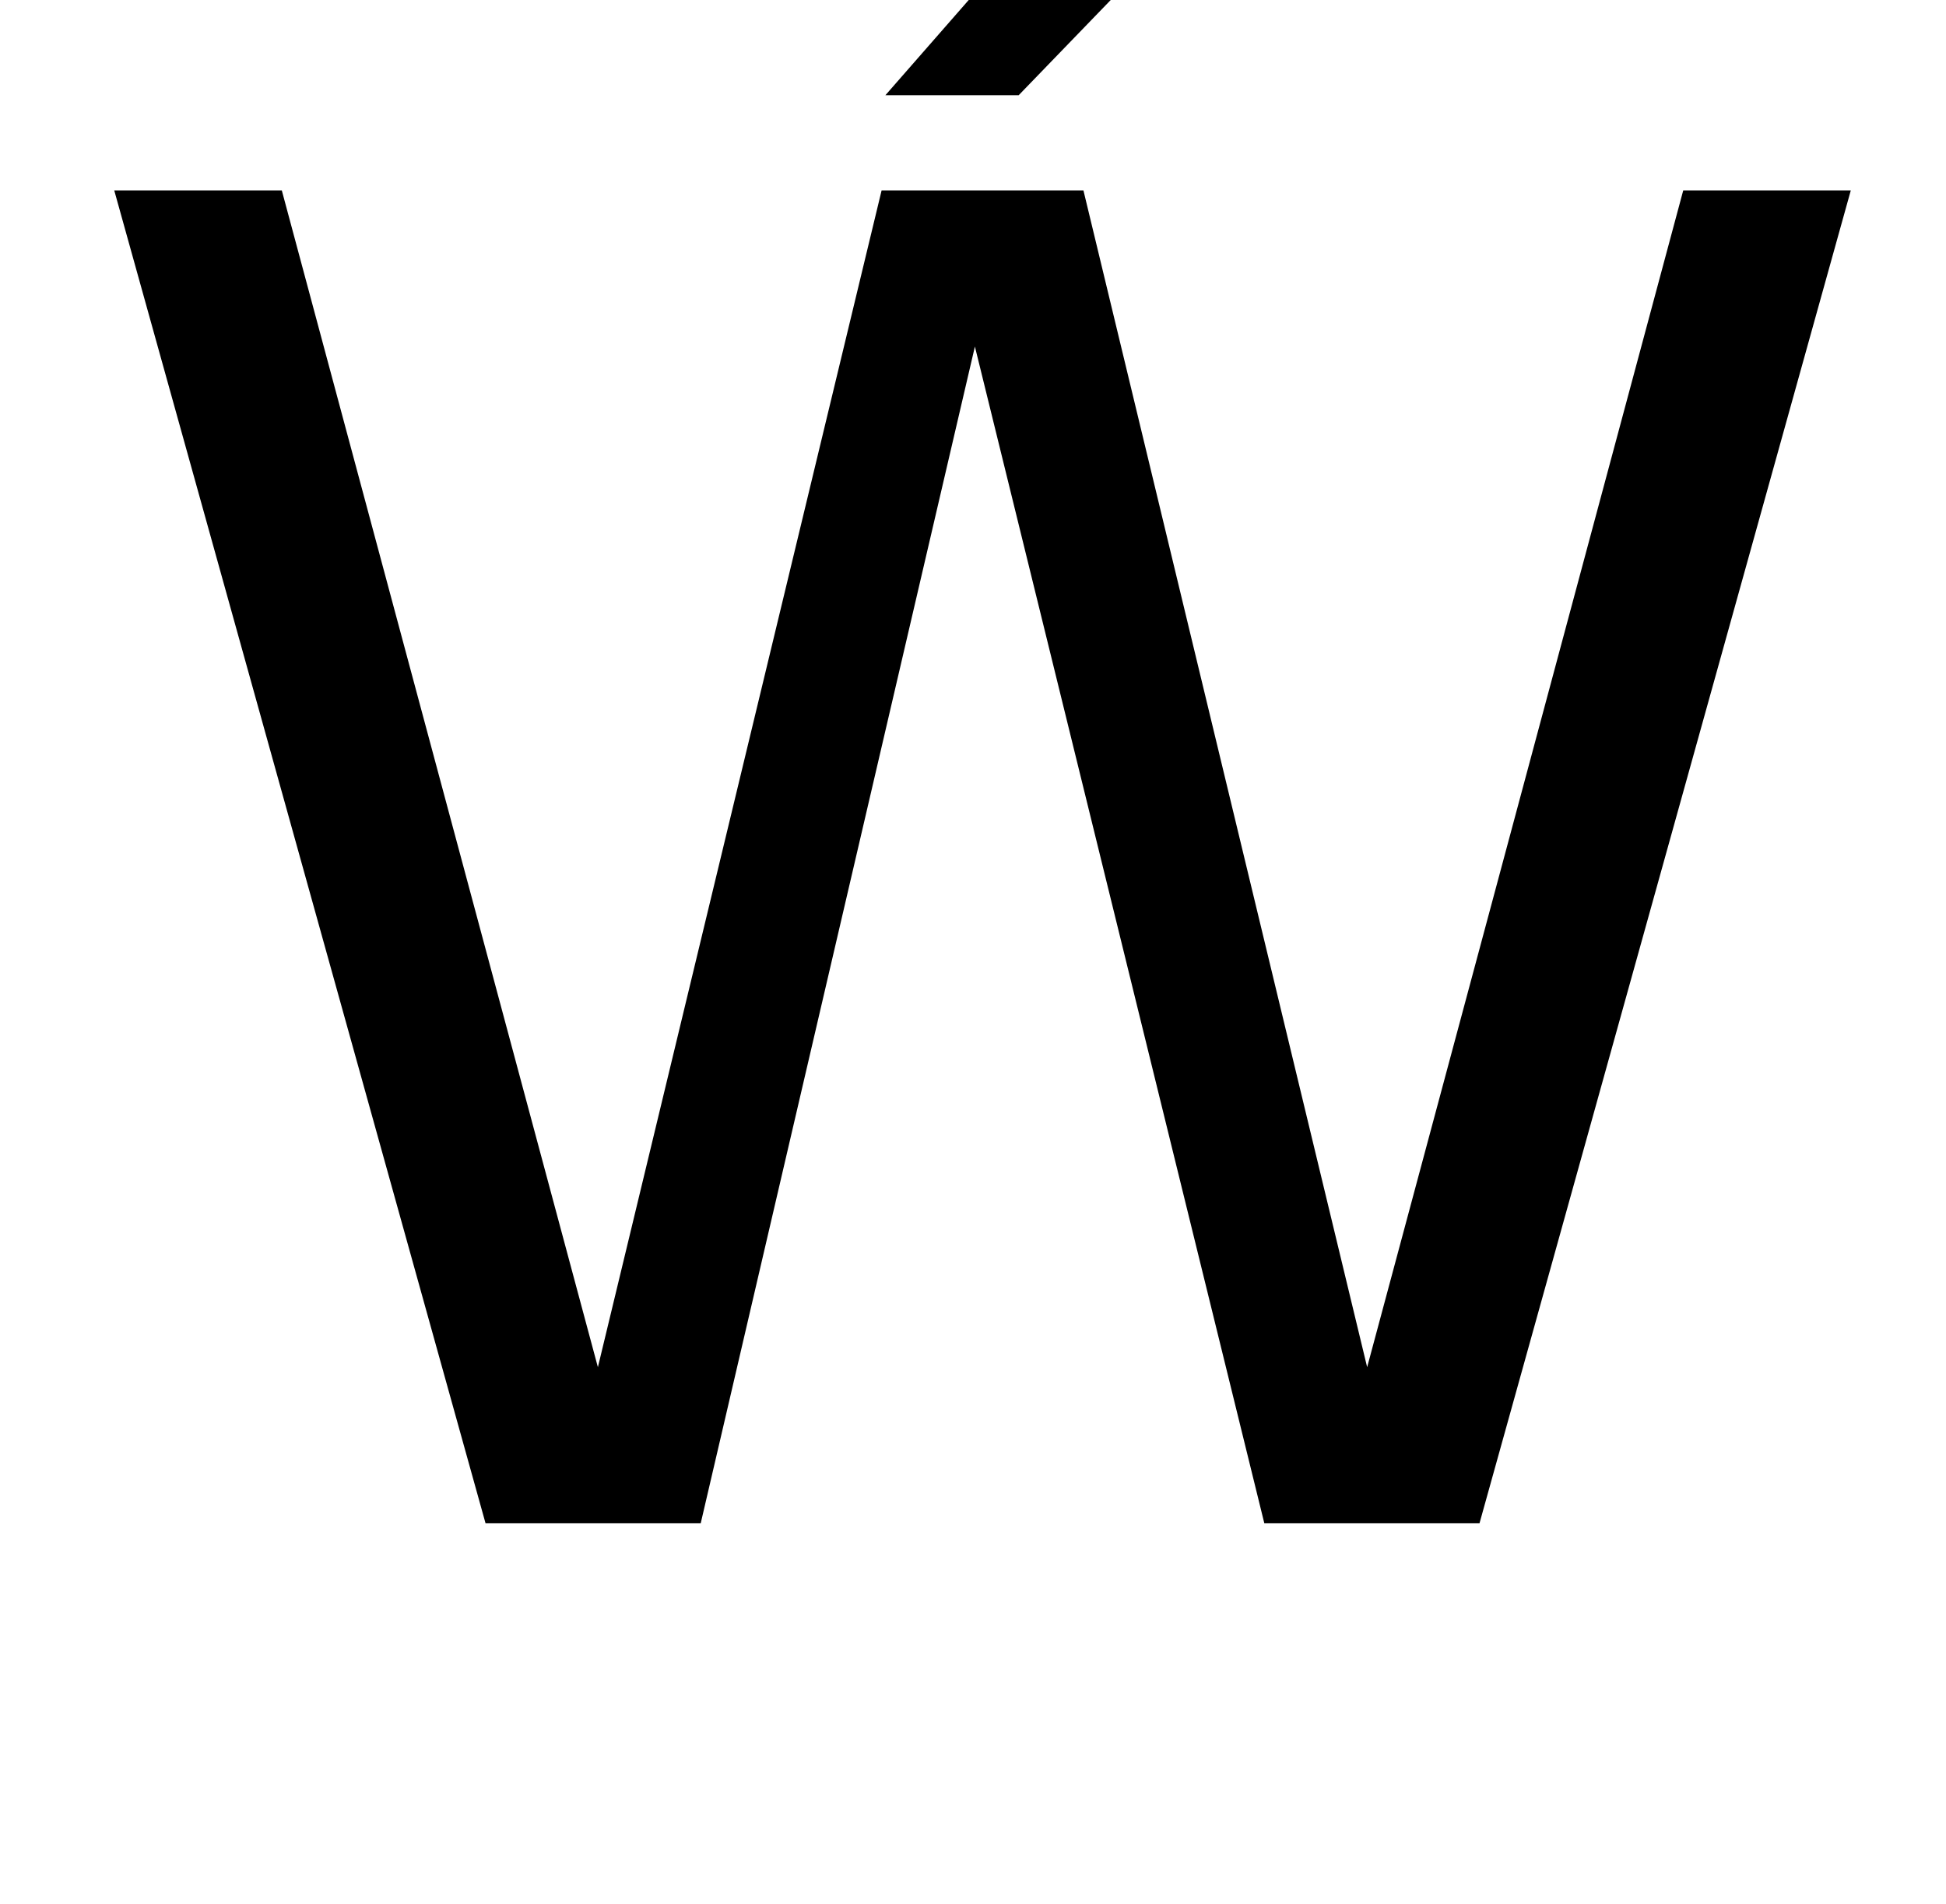 <?xml version="1.0" standalone="no"?>
<!DOCTYPE svg PUBLIC "-//W3C//DTD SVG 1.1//EN" "http://www.w3.org/Graphics/SVG/1.1/DTD/svg11.dtd" >
<svg xmlns="http://www.w3.org/2000/svg" xmlns:xlink="http://www.w3.org/1999/xlink" version="1.1" viewBox="-10 0 1022 1000">
  <g transform="matrix(1 0 0 -1 0 800)">
   <path fill="currentColor"
d="M453 700h106l149 -618l166 618h88l-195 -700h-113l-152 618l-144 -618h-113l-195 700h88l166 -618zM455 750l105 120h81l-116 -120h-70z" />
  </g>

</svg>
